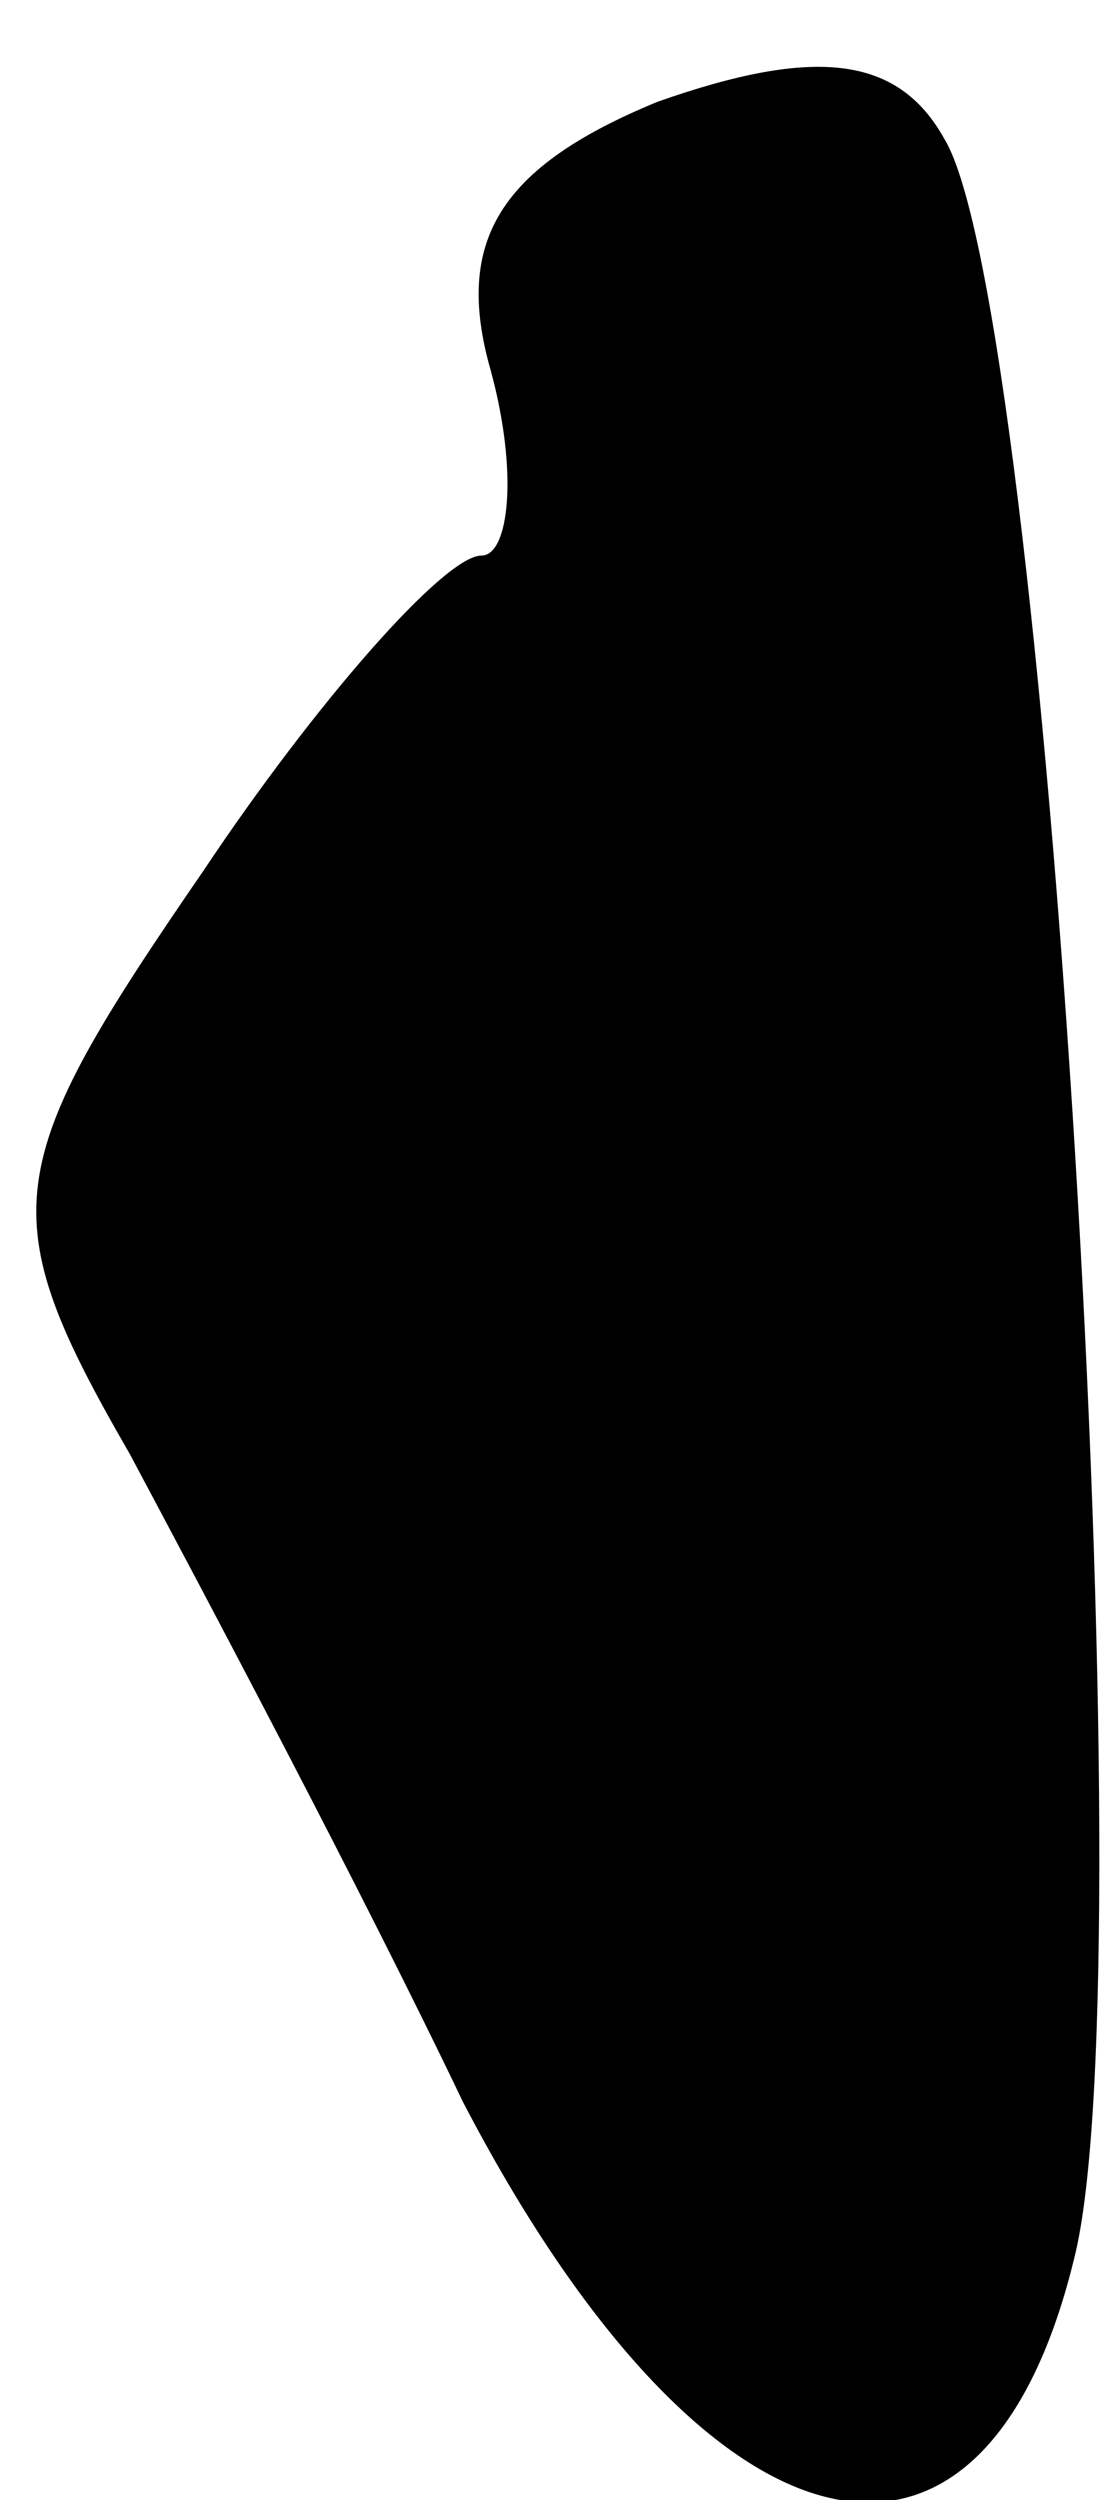 <?xml version="1.0" standalone="no"?>
<!DOCTYPE svg PUBLIC "-//W3C//DTD SVG 20010904//EN"
 "http://www.w3.org/TR/2001/REC-SVG-20010904/DTD/svg10.dtd">
<svg version="1.0" xmlns="http://www.w3.org/2000/svg"
 width="12pt" height="27pt" viewBox="0 0 12 27"
 preserveAspectRatio="xMidYMid meet">
<g transform="translate(0,27) scale(0.1,-0.1)"
fill="#000000" stroke="none">
<path fill="#000000" stroke="none" d="M71 259 c-17 -7 -22 -15 -18 -29 3 -11
2 -20 -1 -20 -4 0 -18 -16 -30 -34 -22 -32 -23 -37 -8 -63 8 -15 25 -47 36
-70 26 -50 56 -58 66 -17 8 31 -3 211 -14 229 -5 9 -14 10 -31 4z"/>
</g>
</svg>
